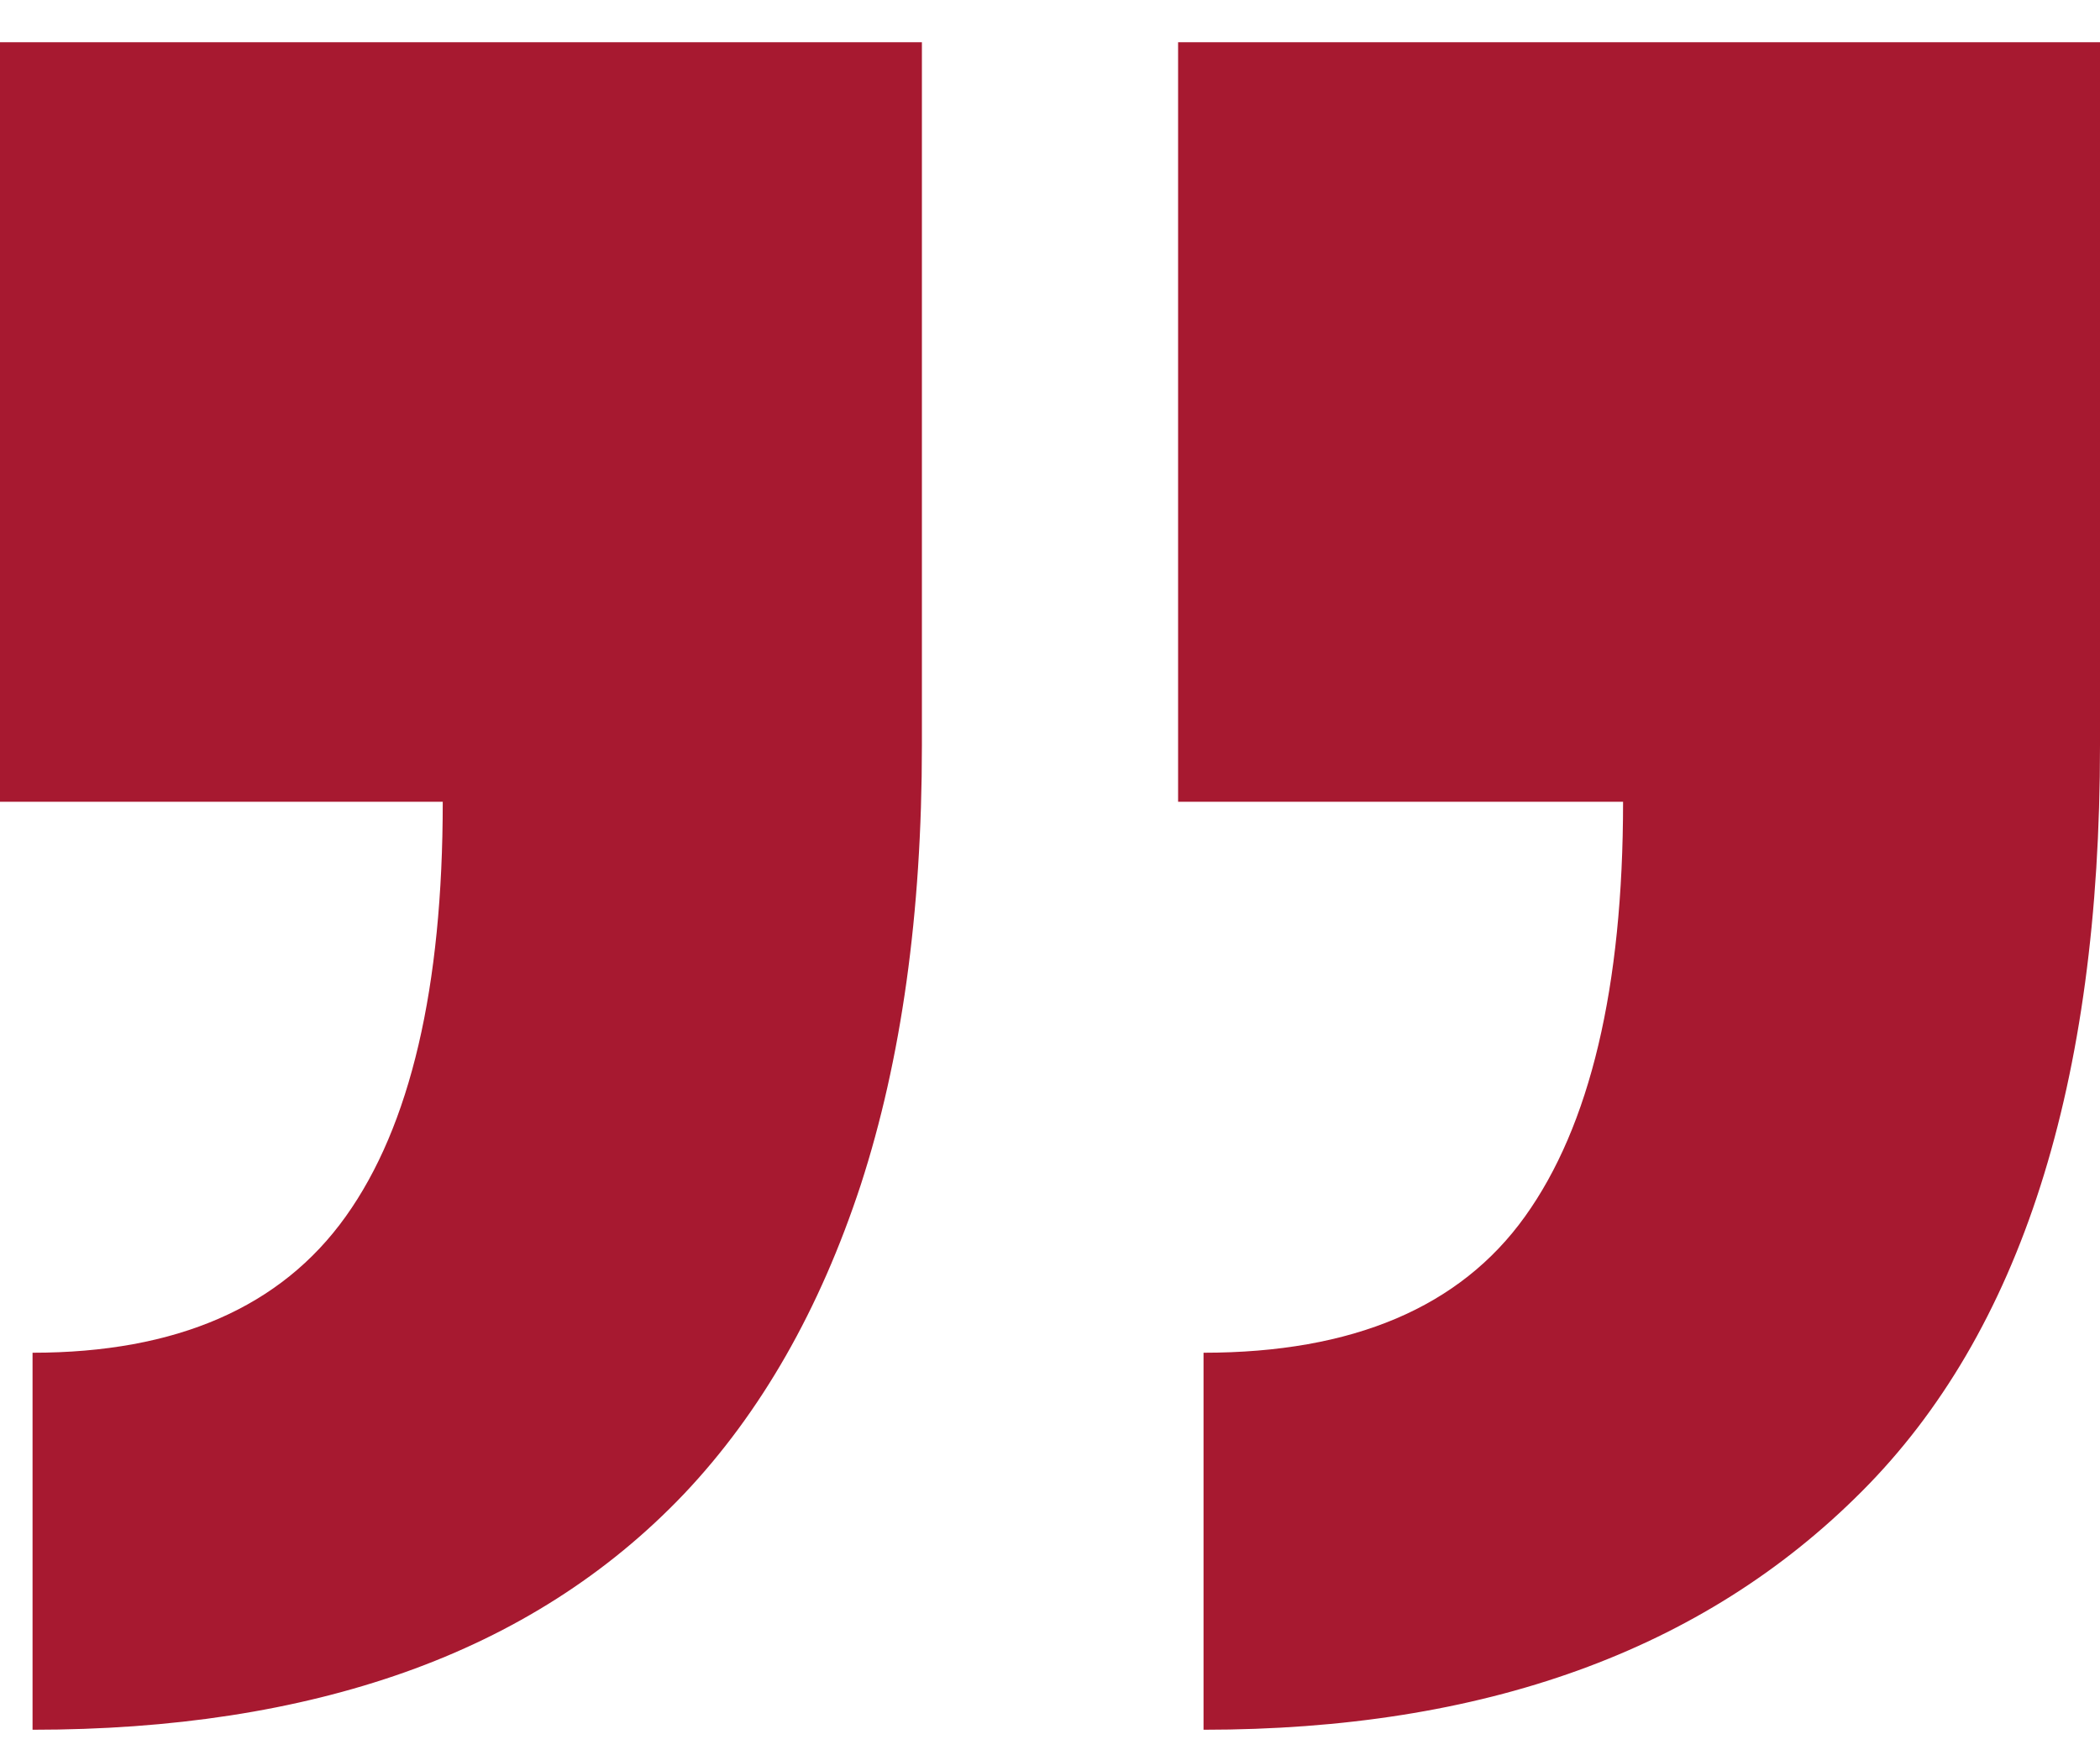 <?xml version="1.0" encoding="UTF-8"?>
<svg width="18px" height="15px" viewBox="0 0 18 15" version="1.1" xmlns="http://www.w3.org/2000/svg" xmlns:xlink="http://www.w3.org/1999/xlink">
    <!-- Generator: Sketch 48.2 (47327) - http://www.bohemiancoding.com/sketch -->
    <title>icons/close-quote</title>
    <desc>Created with Sketch.</desc>
    <defs></defs>
    <g id="Option-2---Image-Full-Tablet" stroke="none" stroke-width="1" fill="none" fill-rule="evenodd" transform="translate(-692, -176)">
        <g id="icons/close-quote" transform="translate(701, 183.412) rotate(-180) translate(-701, -183.412) translate(692, 176)" fill="#A71930">
            <path d="M17.721,0 C16.527,0 15.463,0.162 14.529,0.493 C13.594,0.825 12.792,1.332 12.134,2.024 C11.477,2.719 10.974,3.599 10.622,4.67 C10.274,5.743 10.098,6.994 10.098,8.436 L10.098,14.462 L18,14.462 L18,7.953 L14.205,7.953 C14.205,6.359 14.482,5.174 15.037,4.398 C15.591,3.622 16.487,3.231 17.721,3.231 L17.721,0 Z M7.684,0 C5.287,0 3.406,0.674 2.044,2.04 C0.679,3.405 0,5.534 0,8.436 L0,14.462 L7.897,14.462 L7.902,14.462 L7.902,7.953 L4.088,7.953 C4.088,6.359 4.372,5.174 4.929,4.398 C5.485,3.622 6.402,3.231 7.684,3.231 L7.684,0 Z" id="Fill-1" transform="translate(9, 7.231) rotate(-360) translate(-9, -7.231) "></path>
        </g>
    </g>
</svg>